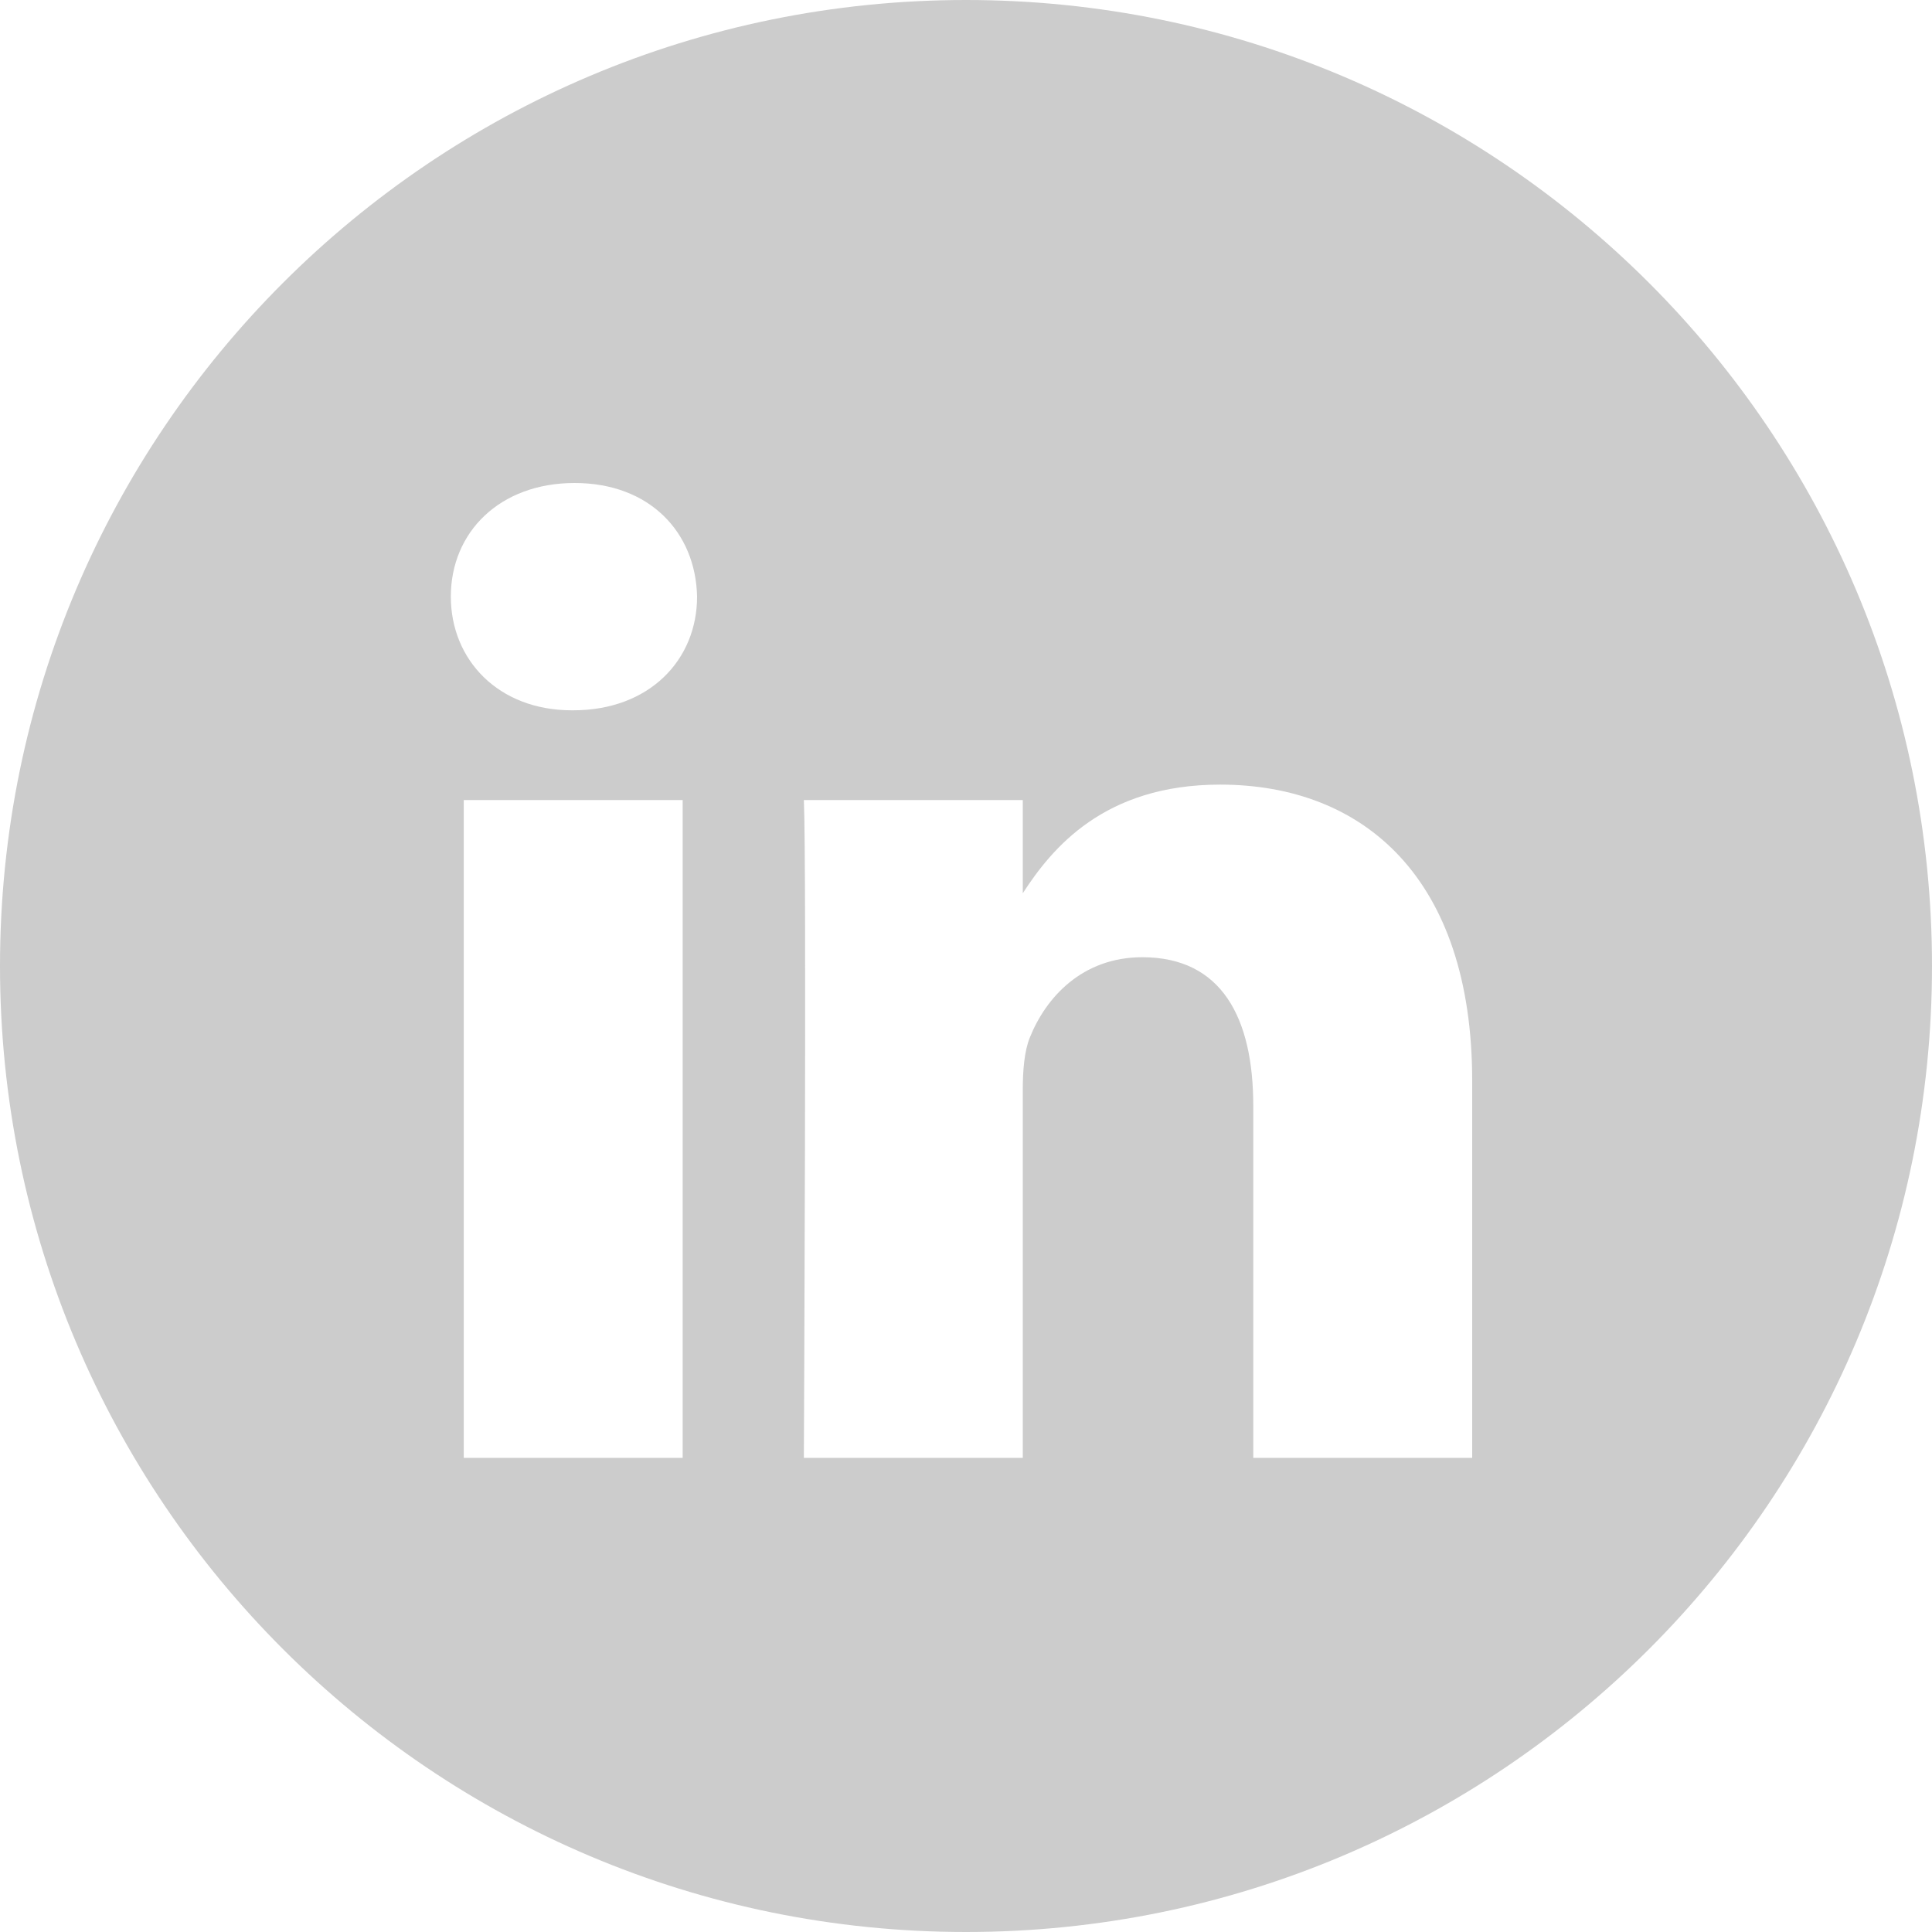 <svg width="26" height="26" viewBox="0 0 26 26" fill="none" xmlns="http://www.w3.org/2000/svg">
<path fill-rule="evenodd" clip-rule="evenodd" d="M0 13C0 5.82 5.82 0 13 0C20.18 0 26 5.82 26 13C26 20.18 20.18 26 13 26C5.82 26 0 20.18 0 13ZM9.187 10.767H6.241V19.619H9.187V10.767ZM9.381 8.029C9.362 7.161 8.741 6.5 7.733 6.5C6.726 6.5 6.067 7.161 6.067 8.029C6.067 8.879 6.706 9.559 7.695 9.559H7.714C8.741 9.559 9.381 8.879 9.381 8.029ZM19.812 14.544C19.812 11.825 18.358 10.559 16.42 10.559C14.855 10.559 14.155 11.418 13.764 12.021V10.767H10.818C10.857 11.598 10.818 19.619 10.818 19.619H13.764V14.676C13.764 14.411 13.783 14.147 13.861 13.958C14.074 13.429 14.559 12.882 15.373 12.882C16.439 12.882 16.866 13.694 16.866 14.883V19.619H19.812L19.812 14.544Z" fill="#CCCCCC"/>
</svg>
